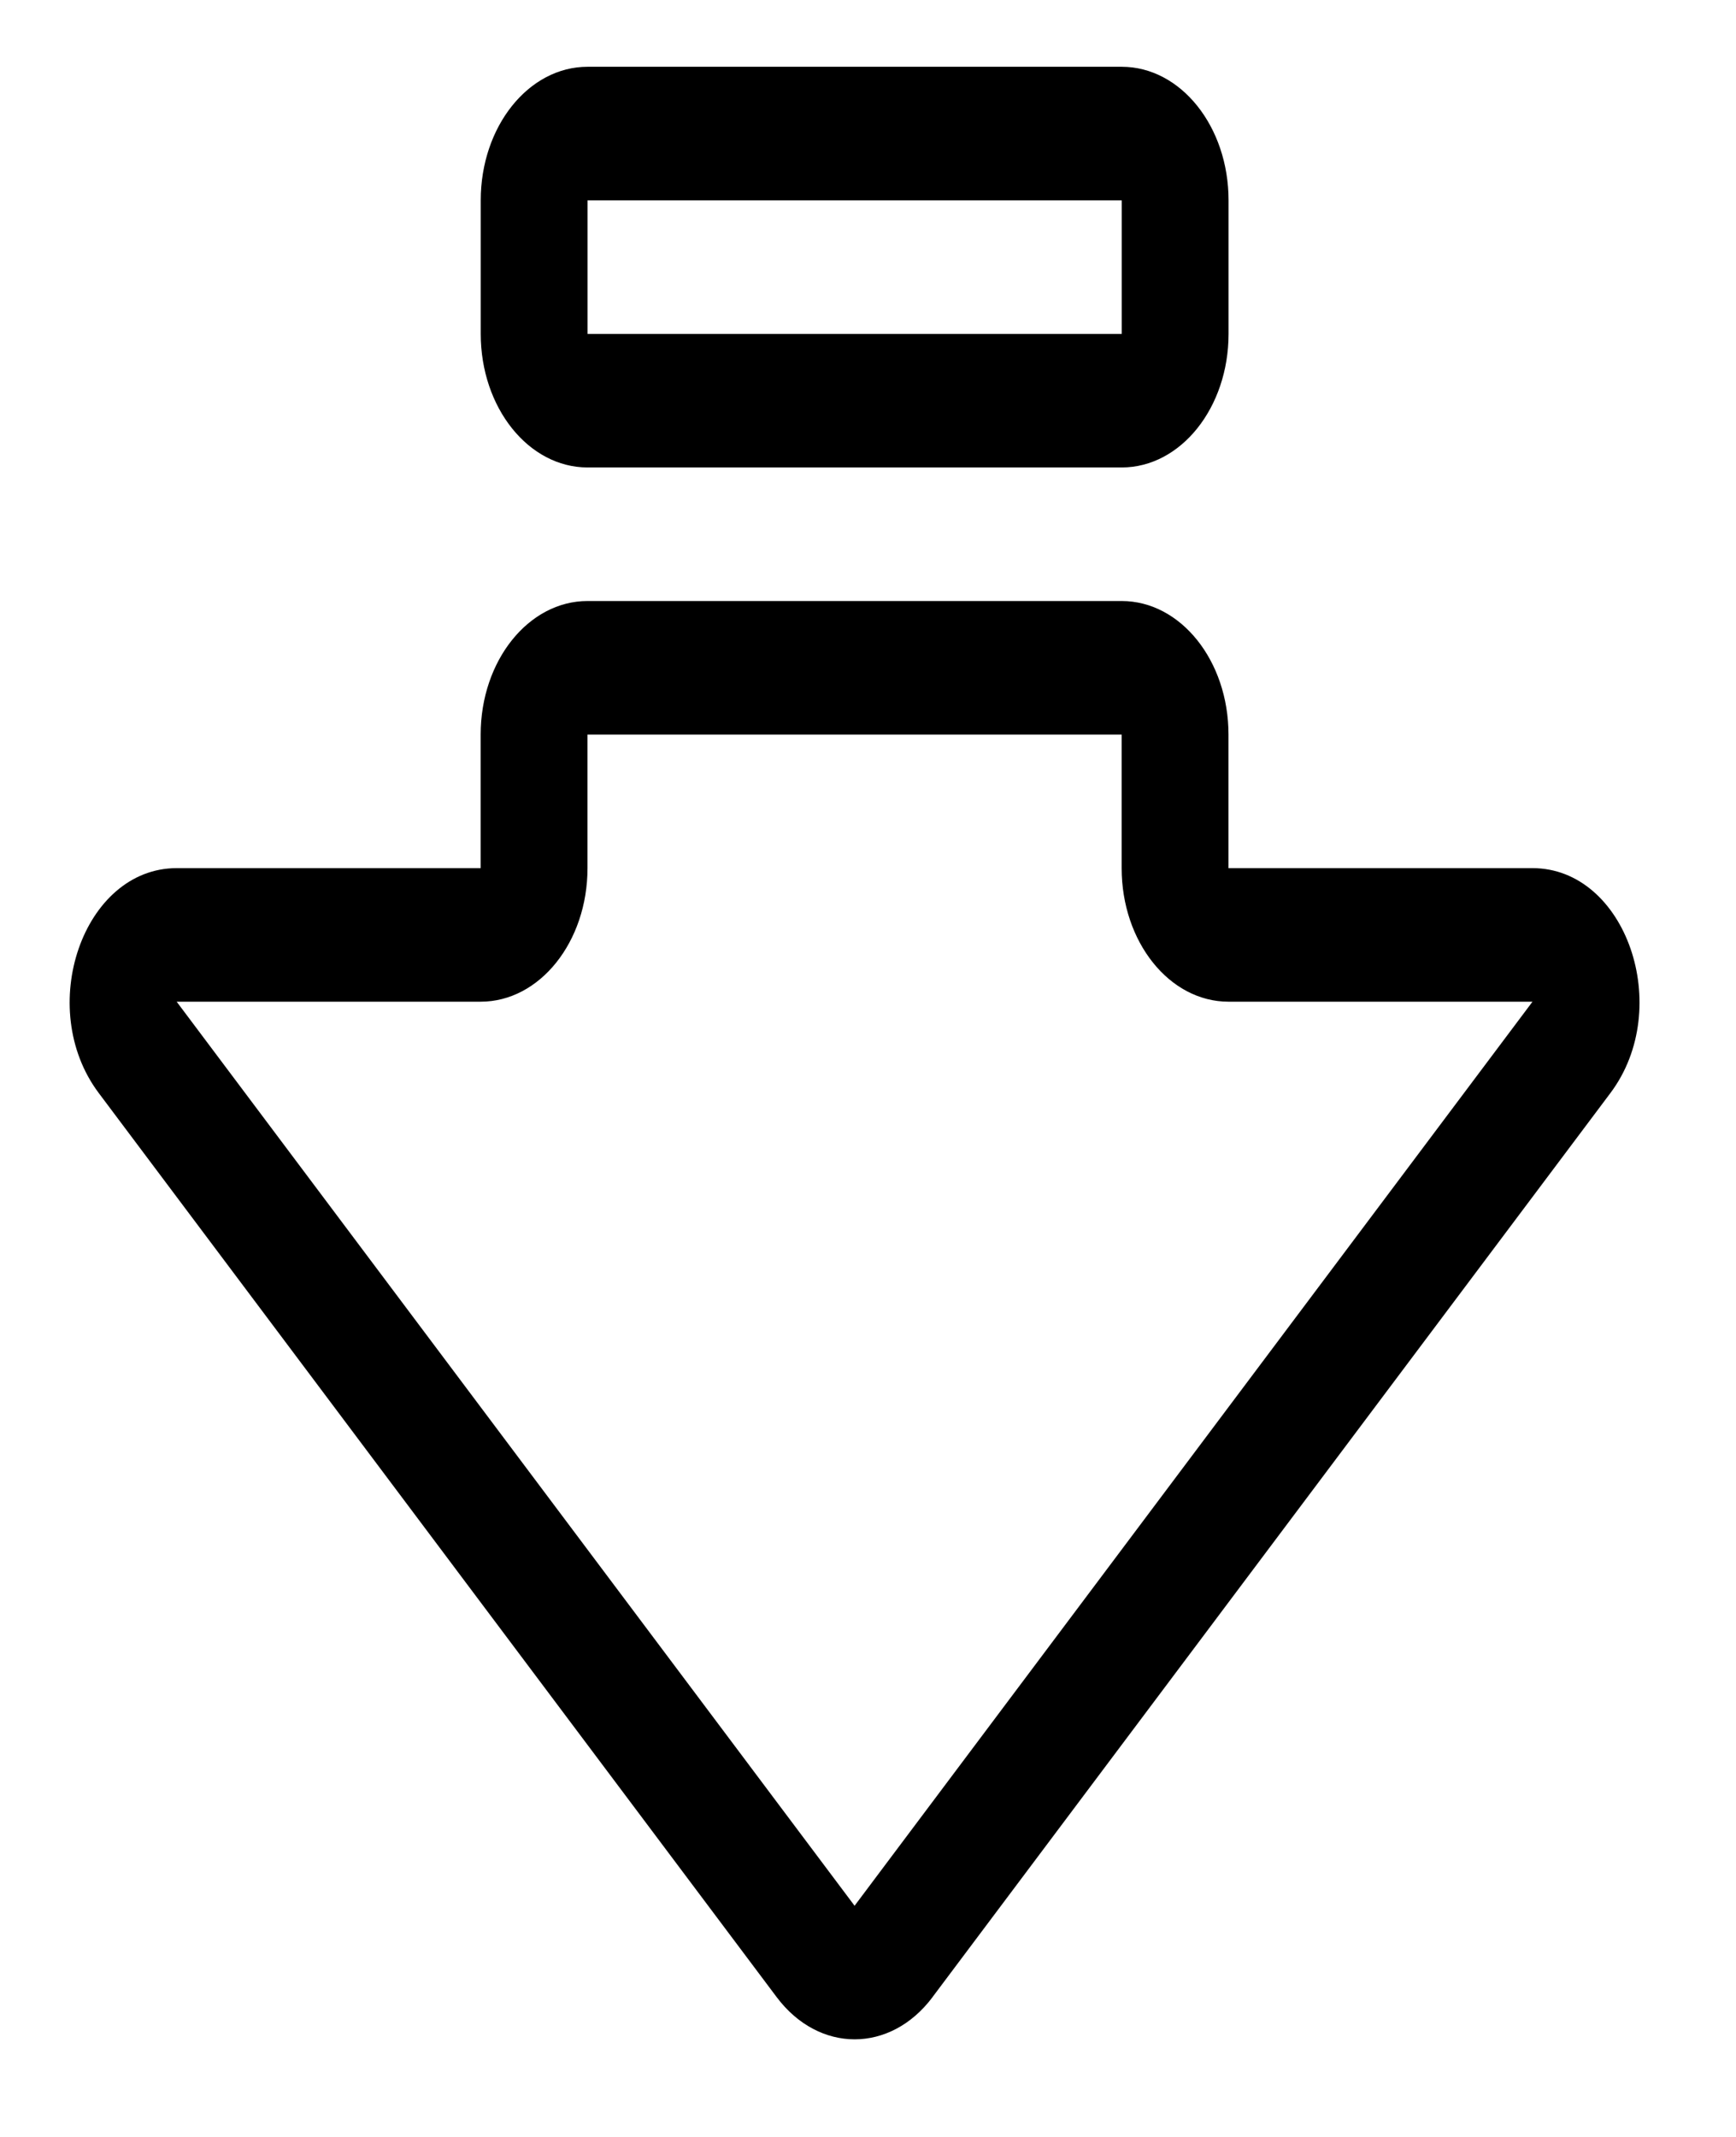 <!-- Generated by IcoMoon.io -->
<svg version="1.1" xmlns="http://www.w3.org/2000/svg" width="26" height="32" viewBox="0 0 26 32">
<title>capslock</title>
<path d="M13.967 29.906c-0.632 0.843-1.702 0.843-2.335 0l-10.153-13.538c-0.958-1.277-0.233-3.368 1.167-3.368h4.553v-2c0-1.105 0.716-2 1.6-2h8c0.884 0 1.6 0.895 1.6 2v2h4.553c1.401 0 2.125 2.091 1.167 3.368l-10.153 13.538zM2.646 15l10.153 13.538 10.153-13.538h-4.553c-0.884 0-1.6-0.895-1.6-2v-2h-8v2c0 1.105-0.716 2-1.6 2h-4.553z"></path>
<path d="M18.4 5c0 1.105-0.716 2-1.6 2h-8c-0.884 0-1.6-0.895-1.6-2v-2c0-1.105 0.716-2 1.6-2h8c0.884 0 1.6 0.895 1.6 2v2zM8.8 5h8v-2h-8v2z"></path>
</svg>
